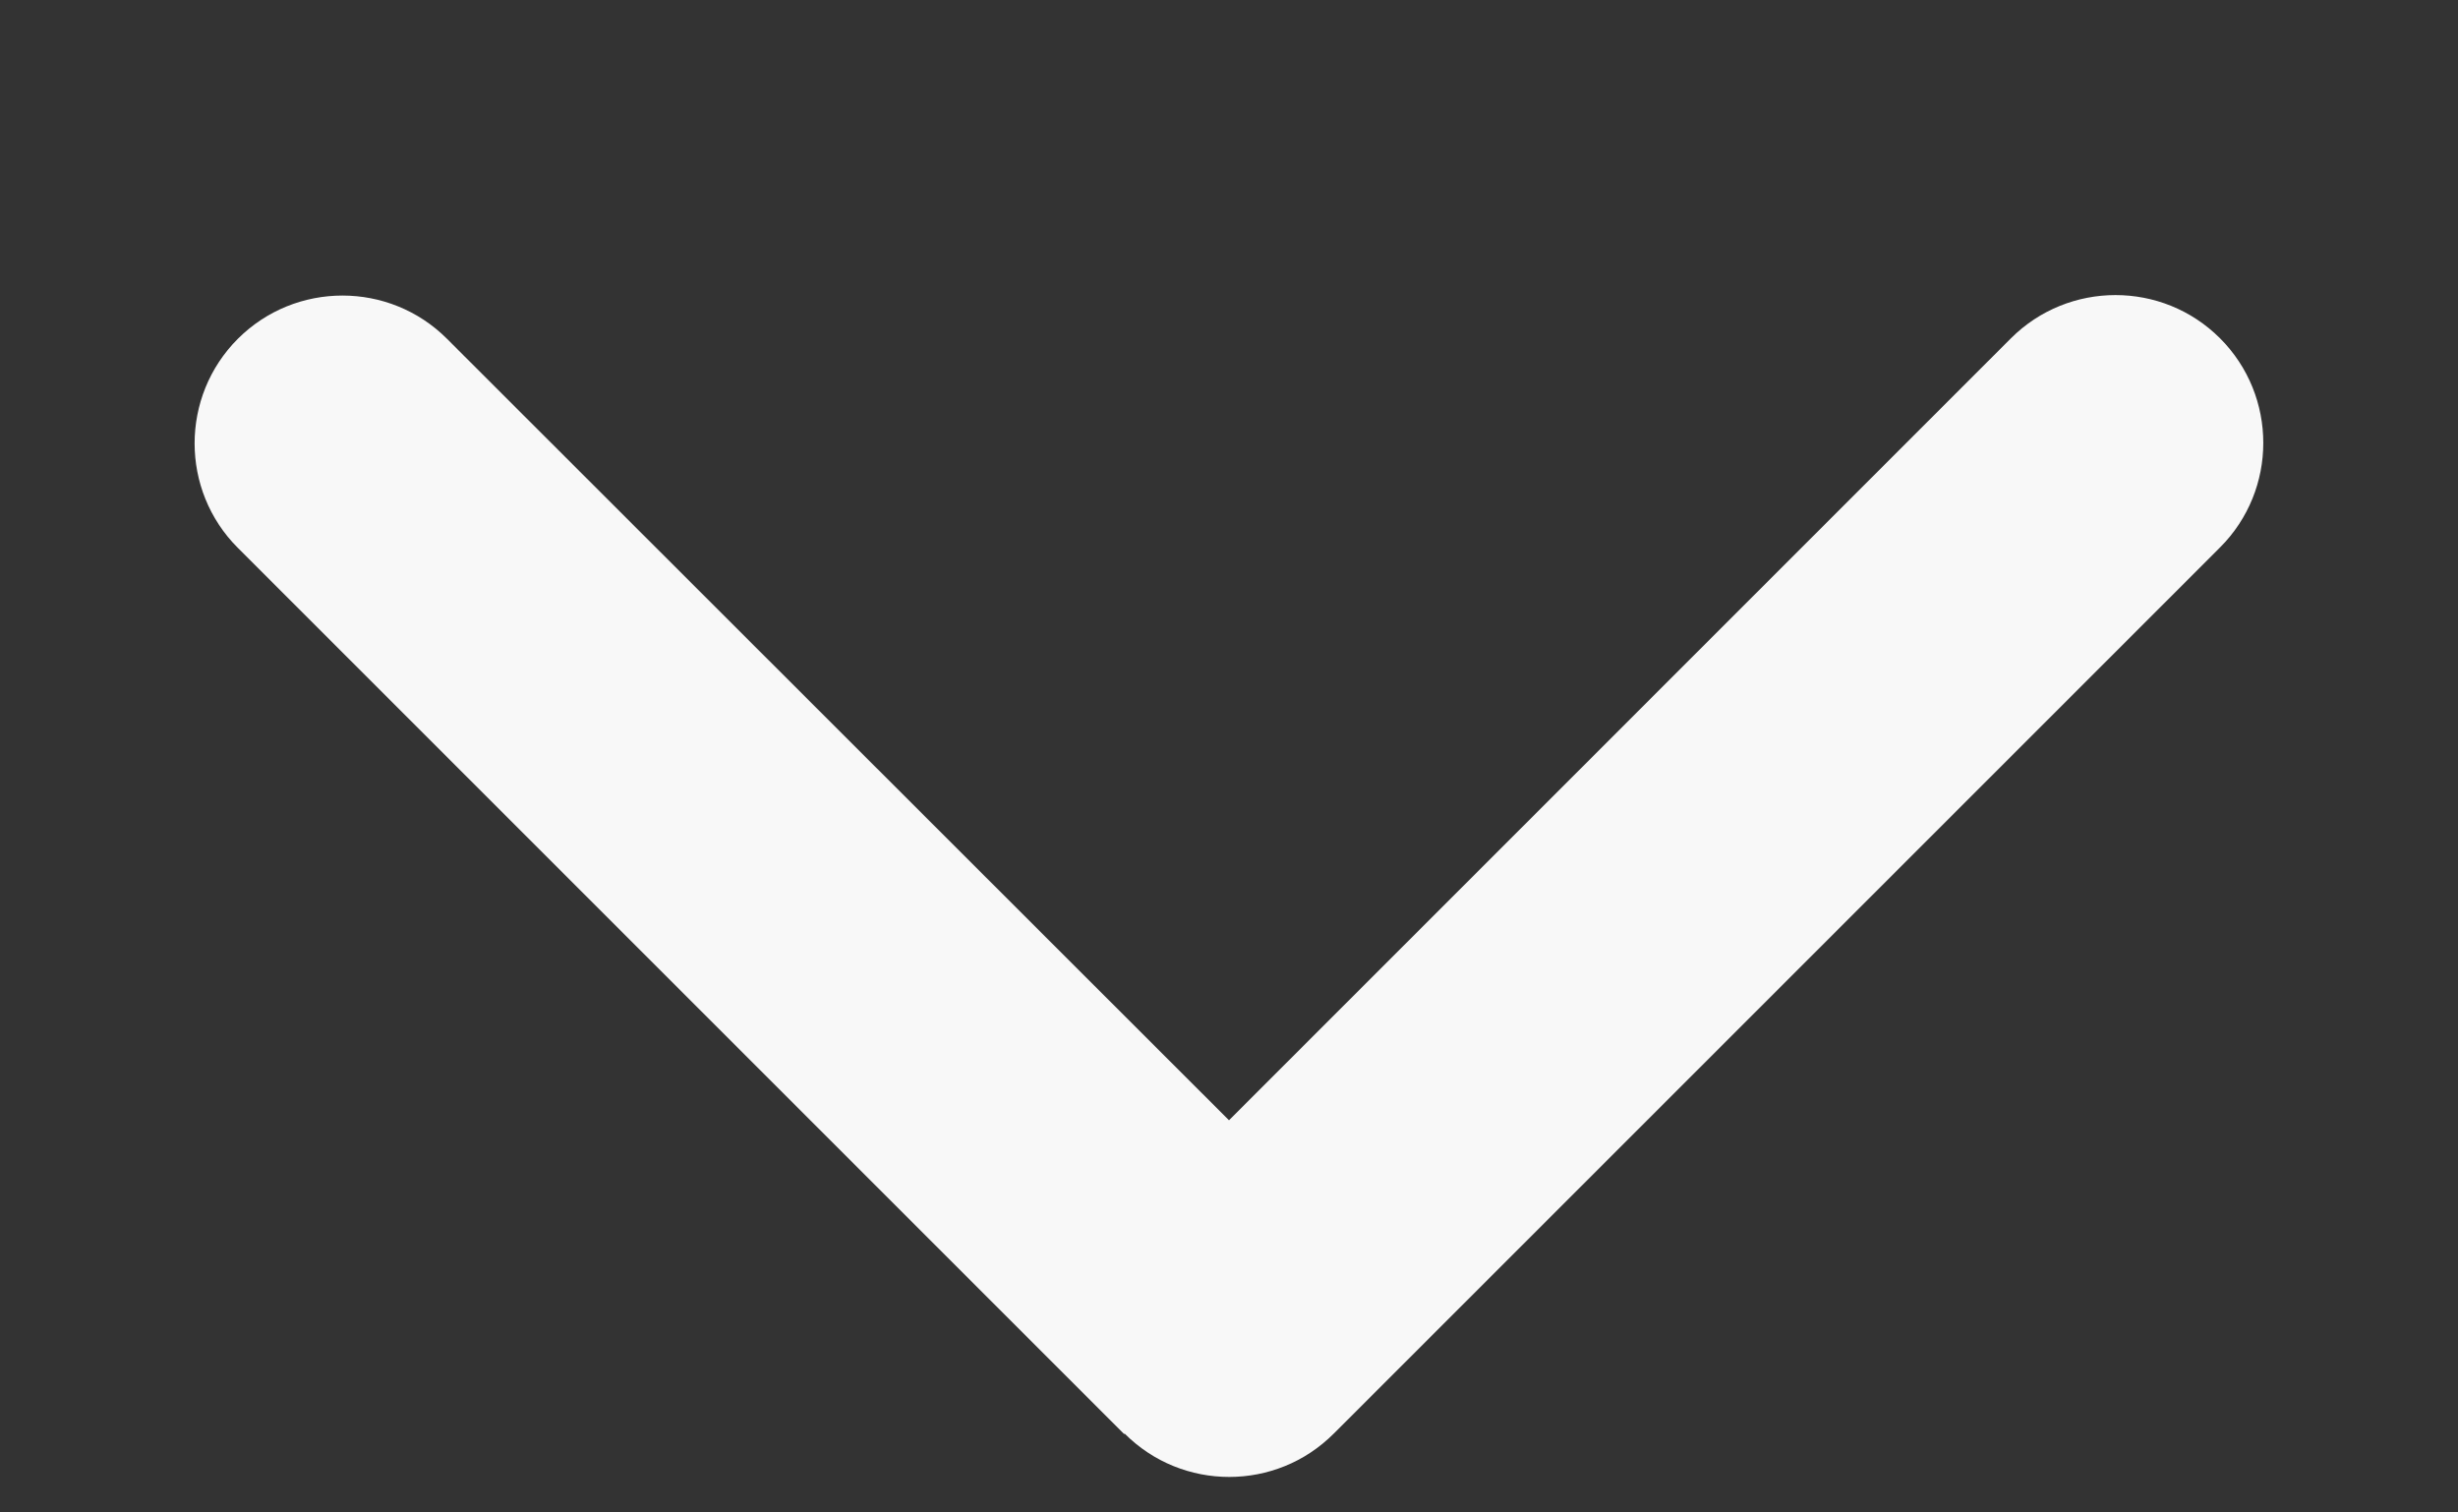 <svg width="26" height="16" viewBox="0 0 26 16" fill="none" xmlns="http://www.w3.org/2000/svg">
<rect x="0" y="0" width="26" height="16" fill="#333333" stroke="none"/>
<g clip-path="url(#clip0_927_10561)">
<path d="M11.896 15.166C12.507 15.777 13.498 15.777 14.108 15.166L23.483 5.791C24.093 5.181 24.093 4.19 23.483 3.579C22.873 2.969 21.882 2.969 21.271 3.579L13 11.851L4.728 3.584C4.118 2.974 3.127 2.974 2.516 3.584C1.906 4.195 1.906 5.186 2.516 5.796L11.891 15.171L11.896 15.166Z" fill="#F8F8F8"/>
</g>
<defs>
<clipPath id="clip0_927_10561">
<rect width="15.625" height="25" fill="white" transform="matrix(0 -1 1 0 0.5 15.625)"/>
</clipPath>
</defs>
</svg>
